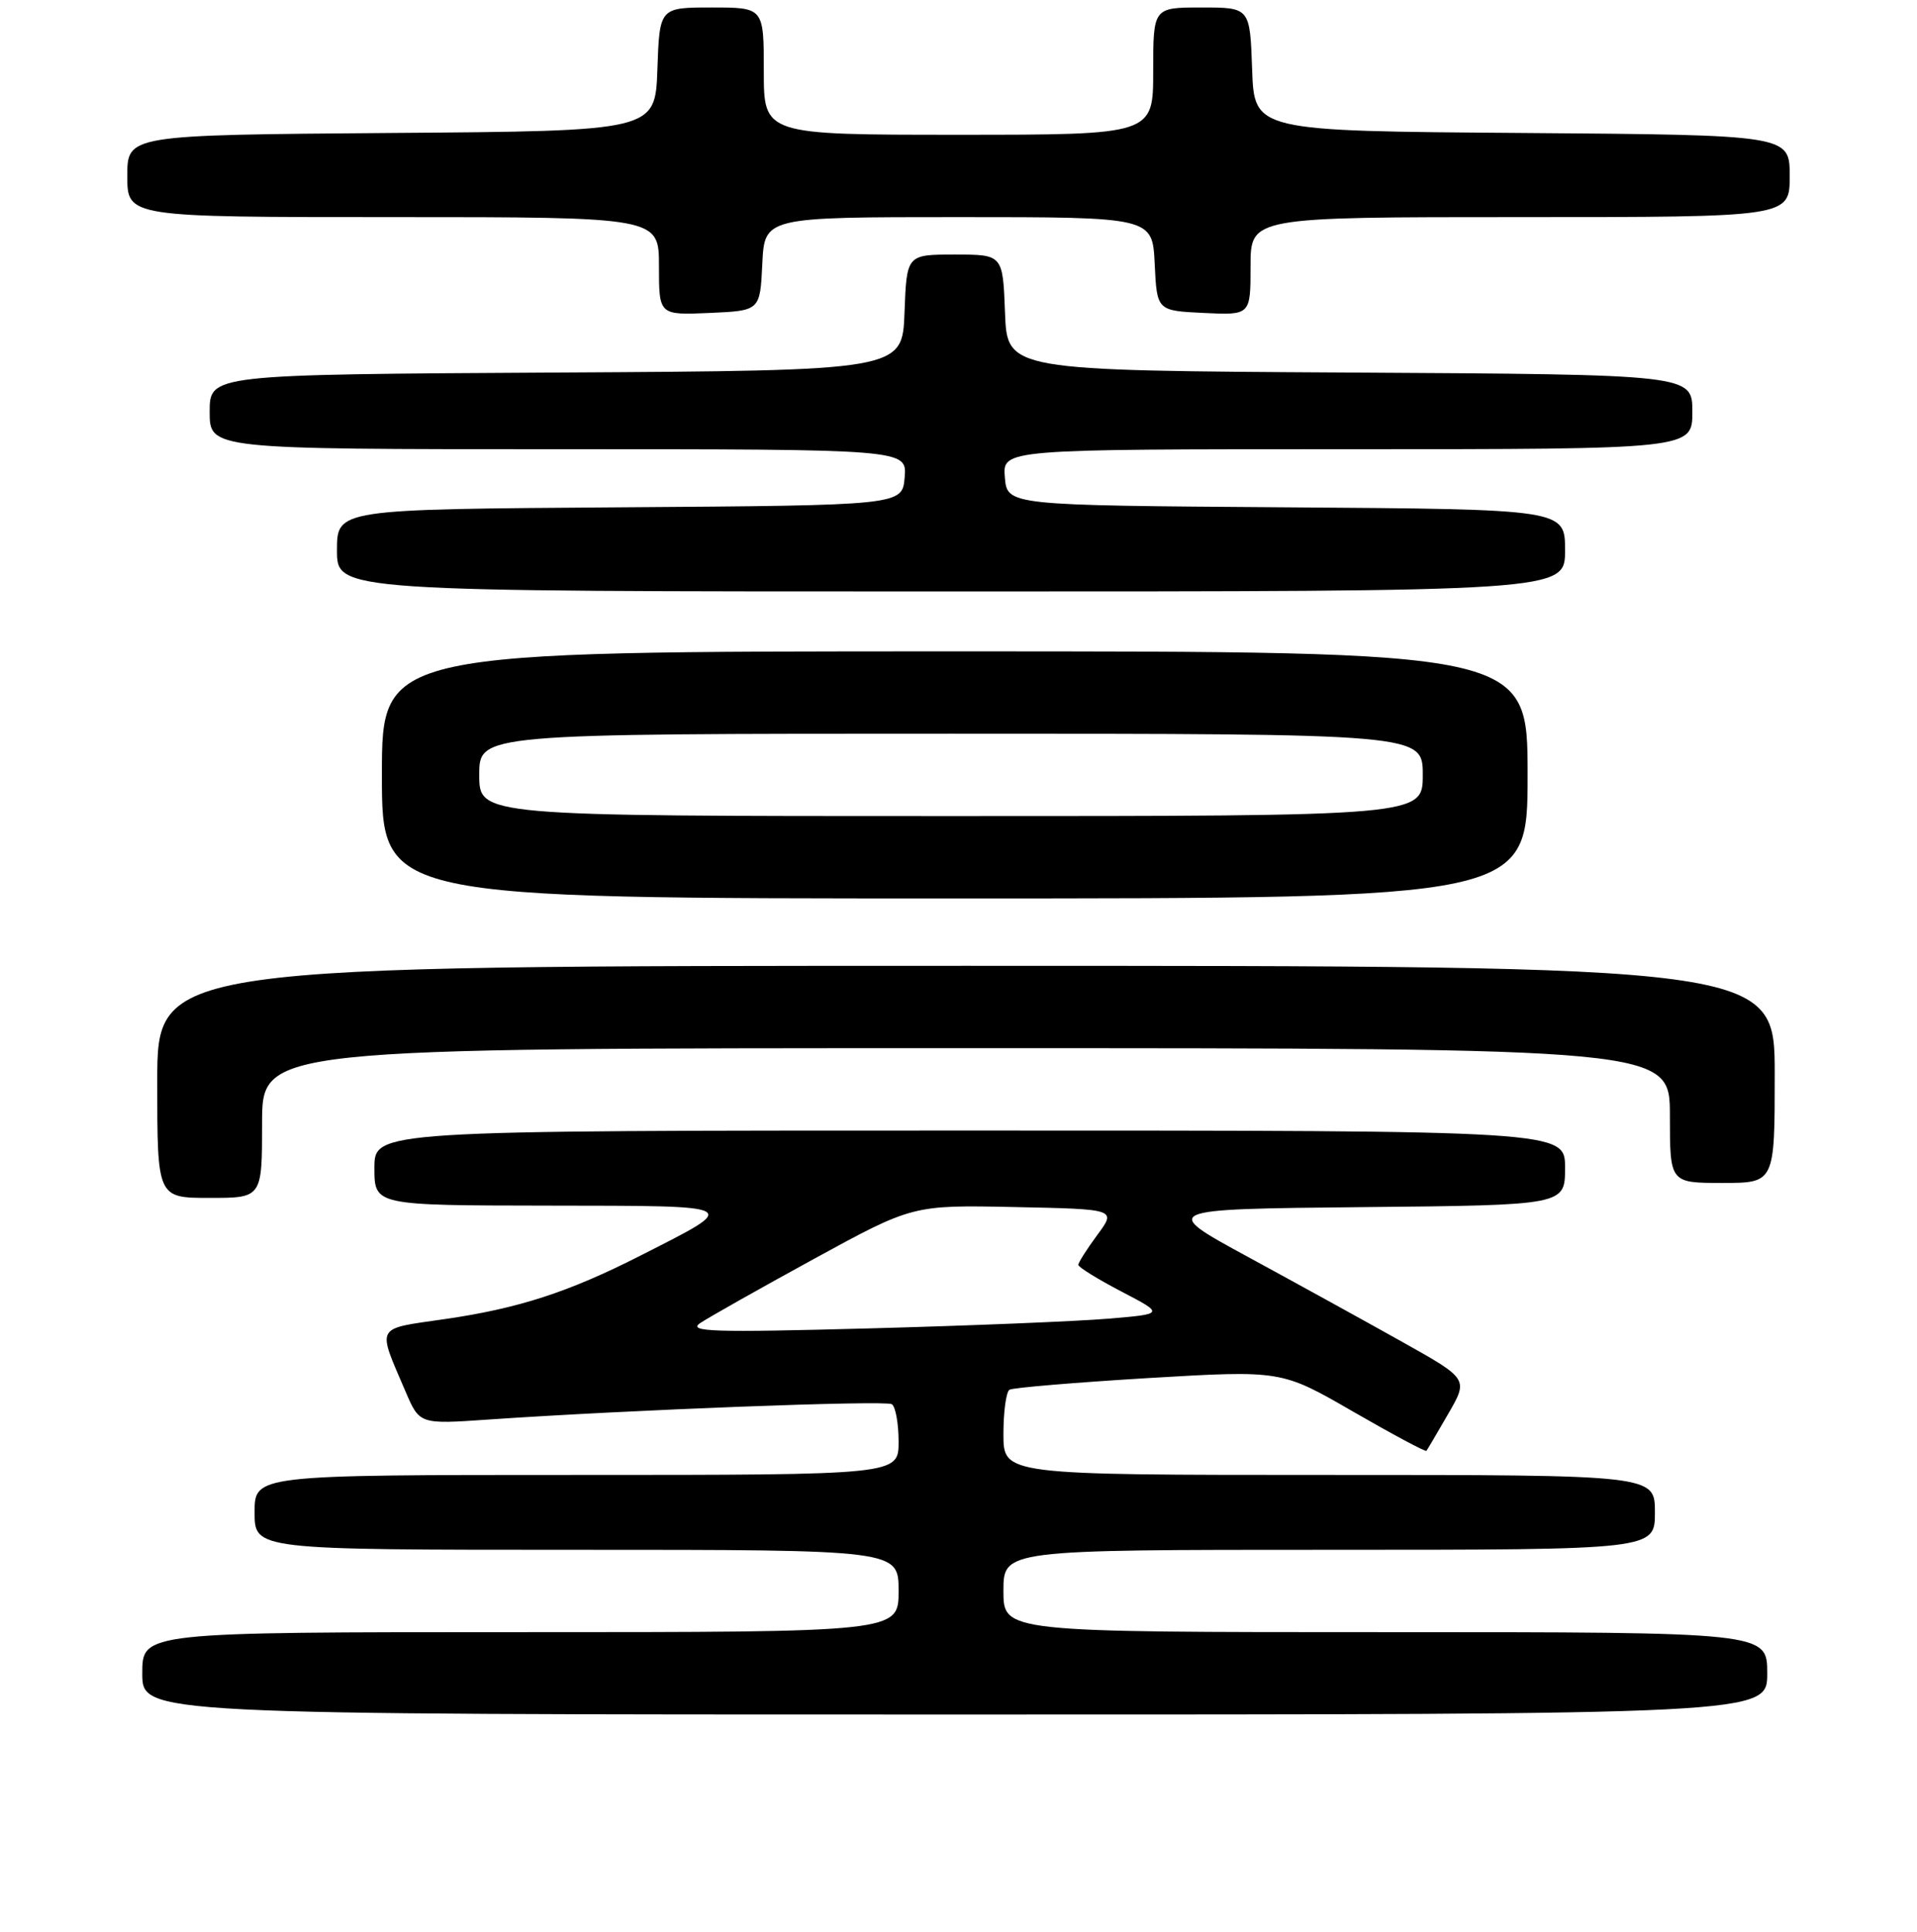 <?xml version="1.0" encoding="UTF-8" standalone="no"?>
<!DOCTYPE svg PUBLIC "-//W3C//DTD SVG 1.1//EN" "http://www.w3.org/Graphics/SVG/1.1/DTD/svg11.dtd" >
<svg xmlns="http://www.w3.org/2000/svg" xmlns:xlink="http://www.w3.org/1999/xlink" version="1.1" viewBox="0 0 256 258">
 <g >
 <path fill="currentColor"
d=" M 236.00 223.50 C 236.00 218.00 236.00 218.00 185.00 218.00 C 134.00 218.00 134.00 218.00 134.00 212.50 C 134.00 207.00 134.00 207.00 177.50 207.00 C 221.00 207.00 221.00 207.00 221.00 202.00 C 221.00 197.00 221.00 197.00 177.50 197.00 C 134.00 197.00 134.00 197.00 134.00 191.56 C 134.00 188.57 134.36 185.89 134.81 185.62 C 135.25 185.35 143.60 184.65 153.36 184.06 C 171.12 183.01 171.12 183.01 180.69 188.54 C 185.96 191.58 190.37 193.94 190.49 193.78 C 190.61 193.63 191.92 191.40 193.40 188.84 C 196.09 184.18 196.09 184.18 187.29 179.25 C 182.46 176.54 173.20 171.44 166.71 167.91 C 154.92 161.50 154.92 161.50 181.96 161.23 C 209.00 160.97 209.00 160.97 209.00 155.98 C 209.00 151.00 209.00 151.00 129.50 151.00 C 50.00 151.00 50.00 151.00 50.00 156.00 C 50.00 161.00 50.00 161.00 73.25 161.03 C 99.40 161.07 99.01 160.85 85.50 167.72 C 75.90 172.60 69.22 174.77 59.37 176.19 C 49.99 177.55 50.33 176.92 54.16 185.87 C 56.03 190.24 56.03 190.24 65.26 189.60 C 83.97 188.31 118.20 187.01 119.09 187.55 C 119.59 187.86 120.00 190.12 120.00 192.56 C 120.00 197.00 120.00 197.00 77.00 197.00 C 34.00 197.00 34.00 197.00 34.00 202.00 C 34.00 207.00 34.00 207.00 77.00 207.00 C 120.00 207.00 120.00 207.00 120.00 212.50 C 120.00 218.00 120.00 218.00 69.50 218.00 C 19.00 218.00 19.00 218.00 19.00 223.50 C 19.00 229.00 19.00 229.00 127.50 229.00 C 236.00 229.00 236.00 229.00 236.00 223.50 Z  M 35.00 150.00 C 35.00 140.00 35.00 140.00 129.00 140.00 C 223.00 140.00 223.00 140.00 223.00 149.00 C 223.00 158.00 223.00 158.00 230.00 158.00 C 237.00 158.00 237.00 158.00 237.00 143.50 C 237.00 129.00 237.00 129.00 129.00 129.00 C 21.00 129.00 21.00 129.00 21.00 144.50 C 21.00 160.00 21.00 160.00 28.00 160.00 C 35.00 160.00 35.00 160.00 35.00 150.00 Z  M 204.00 103.50 C 204.00 87.00 204.00 87.00 127.50 87.00 C 51.00 87.00 51.00 87.00 51.00 103.50 C 51.00 120.00 51.00 120.00 127.50 120.00 C 204.00 120.00 204.00 120.00 204.00 103.50 Z  M 209.00 73.51 C 209.00 68.02 209.00 68.02 171.75 67.76 C 134.50 67.50 134.50 67.50 134.19 63.75 C 133.88 60.00 133.88 60.00 179.94 60.00 C 226.00 60.00 226.00 60.00 226.00 55.01 C 226.00 50.02 226.00 50.02 180.25 49.76 C 134.50 49.50 134.50 49.50 134.21 41.75 C 133.92 34.00 133.92 34.00 127.50 34.00 C 121.08 34.00 121.08 34.00 120.79 41.75 C 120.50 49.50 120.50 49.50 74.25 49.76 C 28.00 50.02 28.00 50.02 28.00 55.01 C 28.00 60.00 28.00 60.00 74.56 60.00 C 121.12 60.00 121.12 60.00 120.81 63.75 C 120.50 67.50 120.50 67.50 82.75 67.76 C 45.00 68.02 45.00 68.02 45.00 73.51 C 45.00 79.00 45.00 79.00 127.00 79.00 C 209.00 79.00 209.00 79.00 209.00 73.51 Z  M 101.80 35.25 C 102.10 29.00 102.10 29.00 128.00 29.00 C 153.90 29.00 153.90 29.00 154.20 35.25 C 154.50 41.50 154.50 41.50 160.75 41.80 C 167.00 42.10 167.00 42.10 167.00 35.55 C 167.00 29.00 167.00 29.00 203.00 29.00 C 239.00 29.00 239.00 29.00 239.00 23.51 C 239.00 18.03 239.00 18.03 203.25 17.76 C 167.50 17.50 167.50 17.50 167.21 9.25 C 166.92 1.00 166.92 1.00 160.46 1.00 C 154.00 1.00 154.00 1.00 154.00 9.50 C 154.00 18.00 154.00 18.00 128.00 18.00 C 102.00 18.00 102.00 18.00 102.00 9.50 C 102.00 1.00 102.00 1.00 95.04 1.00 C 88.08 1.00 88.08 1.00 87.79 9.25 C 87.50 17.50 87.50 17.50 52.25 17.76 C 17.00 18.03 17.00 18.03 17.00 23.51 C 17.00 29.00 17.00 29.00 52.50 29.00 C 88.00 29.00 88.00 29.00 88.00 35.55 C 88.00 42.09 88.00 42.09 94.75 41.80 C 101.50 41.50 101.50 41.50 101.80 35.25 Z  M 93.50 176.72 C 94.60 175.98 101.43 172.12 108.69 168.15 C 121.88 160.94 121.88 160.94 135.48 161.22 C 149.09 161.50 149.09 161.50 146.54 164.94 C 145.14 166.84 144.00 168.64 144.00 168.94 C 144.00 169.25 146.59 170.85 149.75 172.50 C 155.50 175.50 155.50 175.50 148.00 176.13 C 143.88 176.48 129.47 177.07 116.00 177.43 C 95.18 177.99 91.80 177.88 93.50 176.72 Z  M 64.00 103.50 C 64.00 98.00 64.00 98.00 127.00 98.00 C 190.00 98.00 190.00 98.00 190.00 103.50 C 190.00 109.00 190.00 109.00 127.00 109.00 C 64.00 109.00 64.00 109.00 64.00 103.50 Z "/>
</g>
</svg>